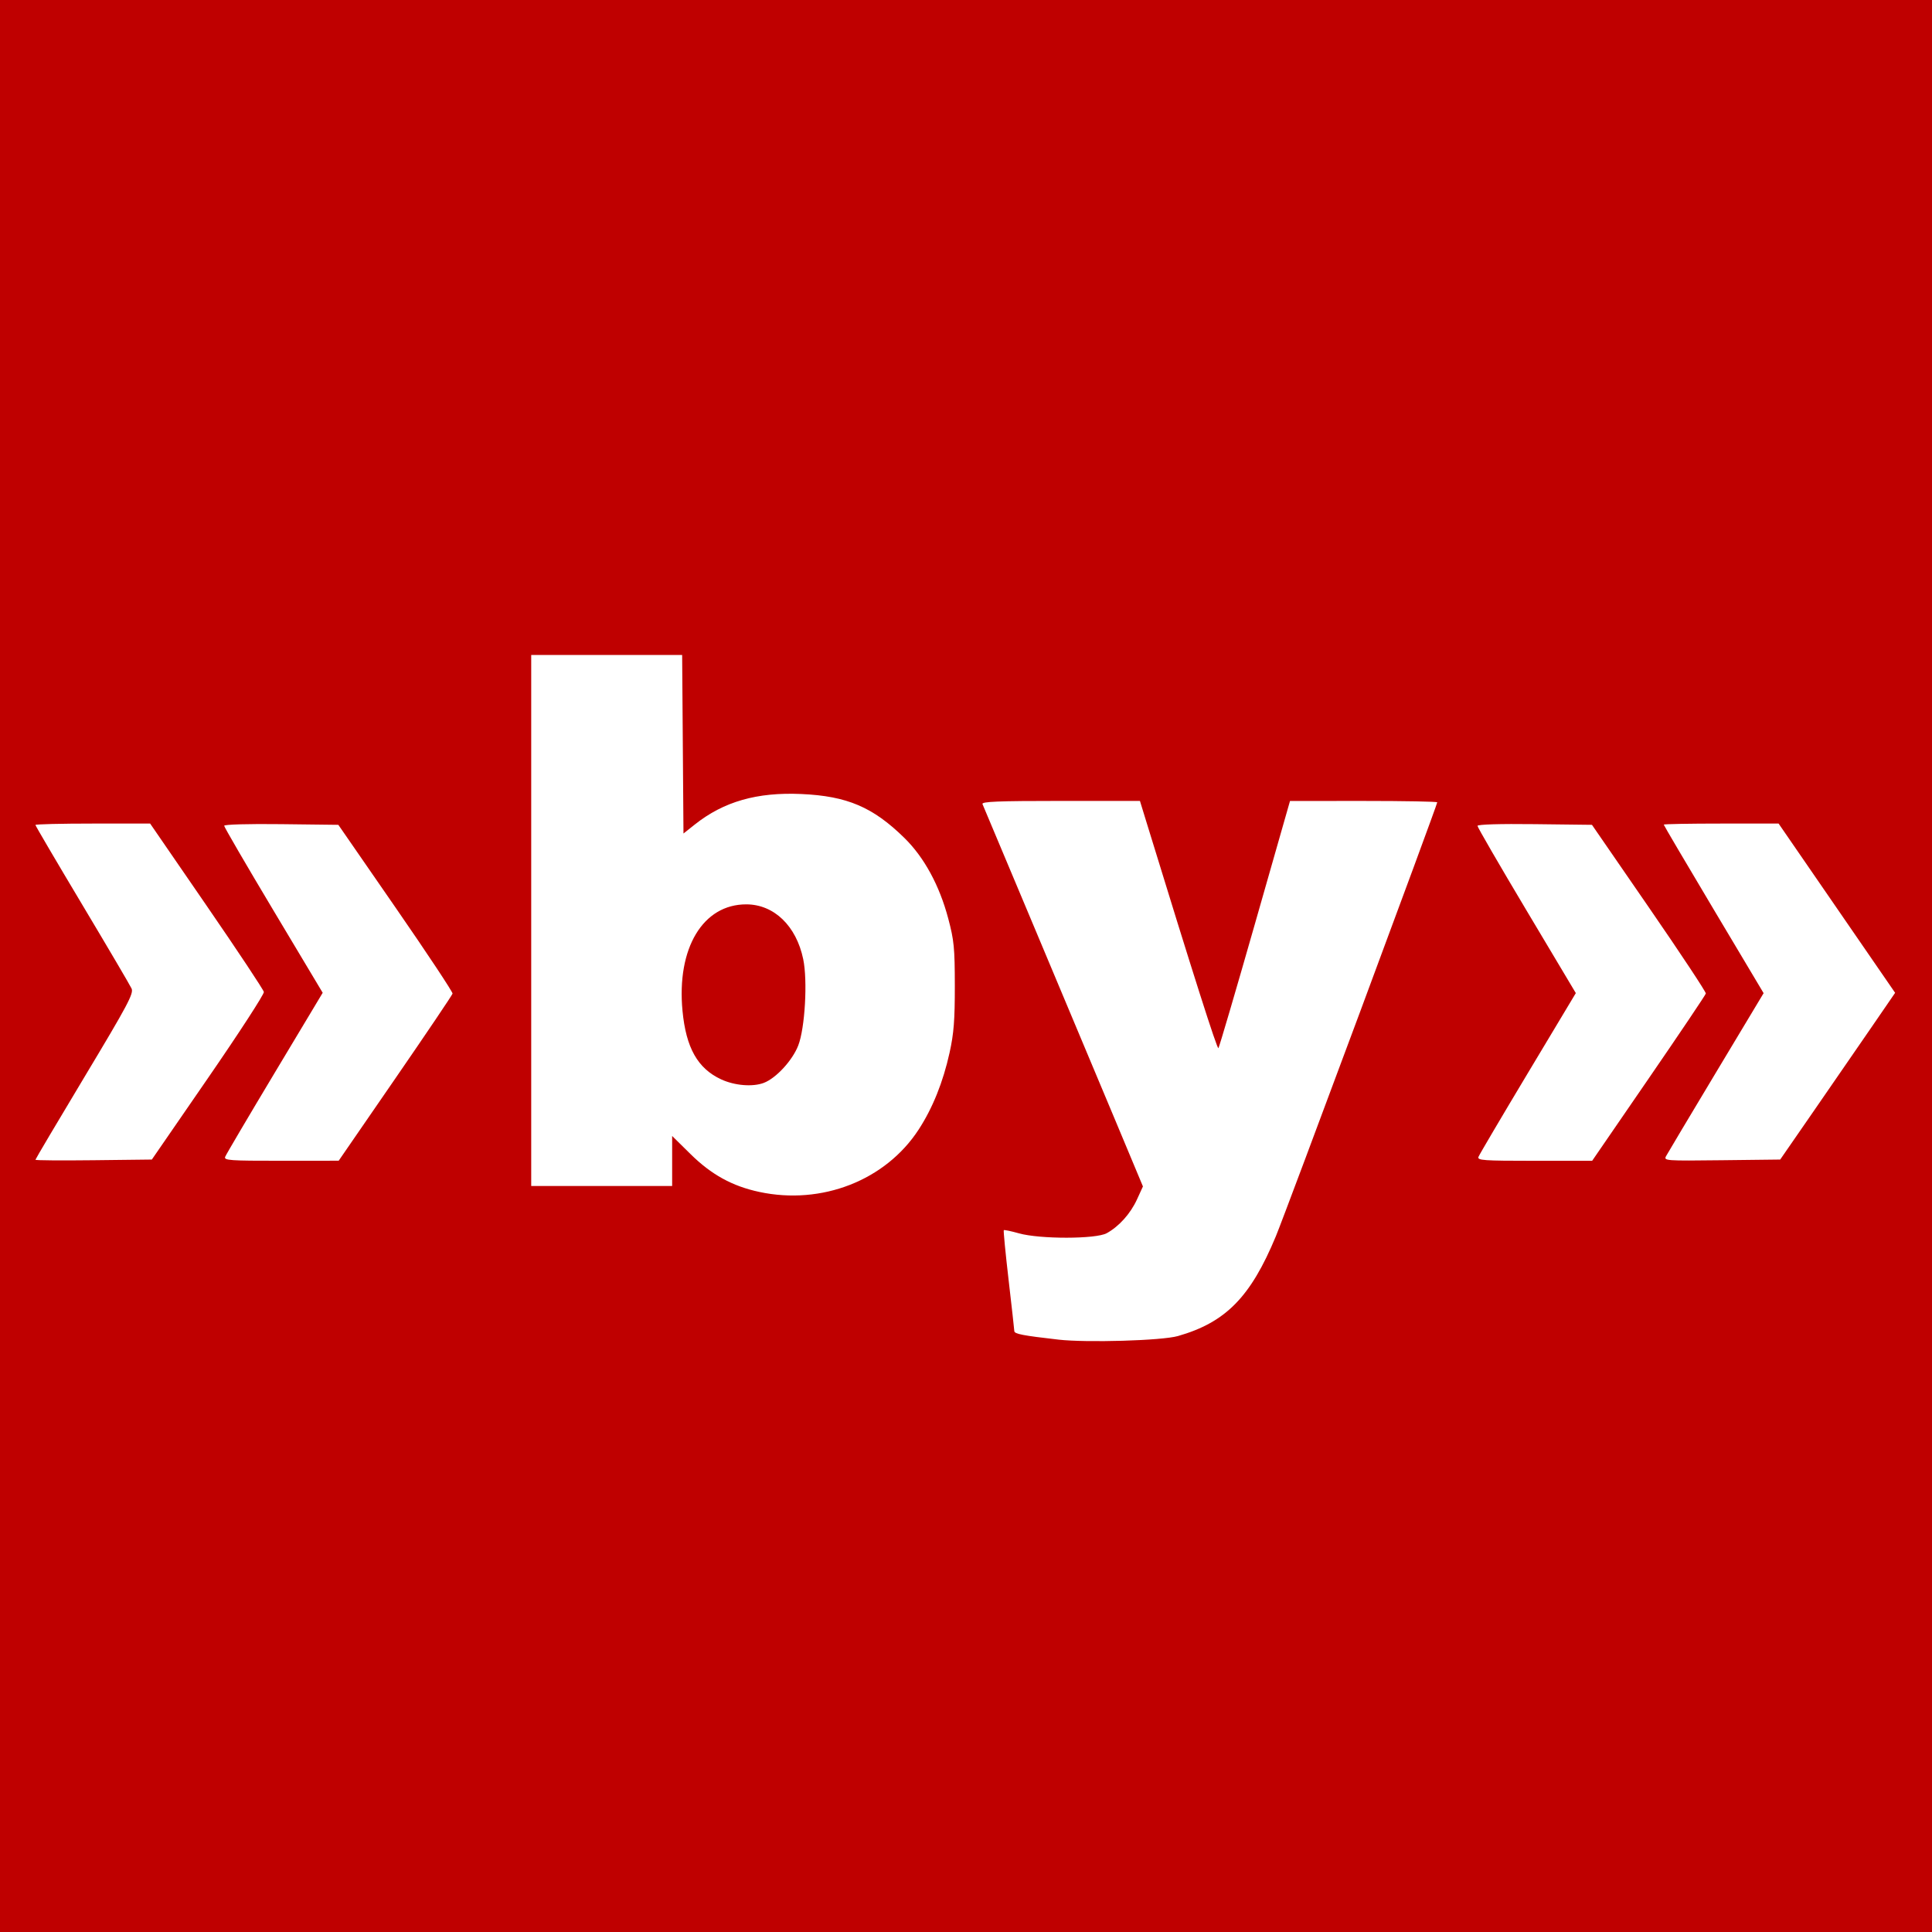 <svg xmlns="http://www.w3.org/2000/svg"
     xmlns:xlink="http://www.w3.org/1999/xlink"
     lang="en-GB"
     viewBox="0 0 784 784">

  <rect x="0" y="0" width="784" height="784" style="fill:#333333;stroke:none;opacity:1;fill-opacity:1"/>

  <title>DaNIS³H Namespace Icon</title>

  <defs>

  <style type="text/css"><![CDATA[

  rect {
    width: 784px;
    height: 784px;
    fill: rgb(191, 0, 0);
  }

  path {
    fill: rgb(255, 255, 255);
  }

  ]]></style>

  </defs>

  <rect />

  <path d="m 429.438,543.605 c -14.406,-1.641 -17.789,-2.296 -17.834,-3.456 -0.025,-0.649 -1.075,-10.05 -2.333,-20.89 -1.258,-10.84 -2.13,-19.866 -1.938,-20.058 0.192,-0.192 2.965,0.387 6.163,1.286 8.476,2.384 31.195,2.357 35.578,-0.043 4.991,-2.732 9.667,-7.942 12.311,-13.718 l 2.415,-5.275 -11.678,-27.923 c -6.423,-15.357 -20.953,-49.982 -32.29,-76.944 -11.337,-26.962 -20.852,-49.596 -21.145,-50.298 -0.419,-1.006 6.308,-1.277 31.682,-1.277 h 32.215 l 2.43,7.915 c 19.104,62.233 28.902,93.014 29.413,92.405 0.344,-0.41 7.021,-23.145 14.839,-50.523 l 14.214,-49.777 29.872,-0.01 c 16.43,-0.005 29.872,0.246 29.872,0.558 0,1.112 -61.538,166.589 -65.493,176.114 -10.229,24.631 -20.347,34.935 -39.745,40.474 -6.479,1.85 -36.999,2.755 -48.549,1.44 z M 308.1,483.676 c -10.969,-2.352 -19.42,-7.006 -27.899,-15.365 l -7.444,-7.338 v 10.147 10.147 H 244.161 215.565 V 373.522 265.777 h 30.625 30.625 l 0.268,36.23 0.268,36.23 4.596,-3.652 c 11.718,-9.311 25.246,-13.183 43.249,-12.377 18.565,0.83 29.045,5.301 41.816,17.837 8.022,7.874 14.203,19.234 17.775,32.666 2.364,8.889 2.662,11.936 2.678,27.364 0.014,13.905 -0.408,19.293 -2.122,27.064 -2.643,11.984 -6.879,22.518 -12.564,31.244 -13.426,20.608 -39.316,30.732 -64.68,25.293 z m 1.859,-44.253 c 4.977,-1.892 11.635,-9.129 13.973,-15.187 2.731,-7.077 3.832,-26.236 2.012,-35.003 -2.802,-13.498 -11.834,-22.211 -23.06,-22.246 -17.653,-0.055 -28.355,17.795 -25.924,43.241 1.43,14.968 6.145,23.336 15.639,27.757 5.488,2.556 12.823,3.163 17.36,1.438 z m -295.585,31.212 c 0,-0.251 9.015,-15.471 20.033,-33.822 17.503,-29.152 19.901,-33.655 18.986,-35.663 -0.576,-1.264 -9.591,-16.59 -20.033,-34.057 -10.442,-17.468 -18.986,-32.014 -18.986,-32.325 0,-0.311 10.474,-0.565 23.277,-0.565 h 23.277 l 22.936,33.358 c 12.615,18.347 23.06,34.087 23.212,34.979 0.151,0.891 -10.015,16.557 -22.592,34.812 l -22.867,33.191 -23.621,0.274 c -12.991,0.151 -23.621,0.069 -23.621,-0.182 z m 76.997,-1.195 c 0.341,-0.888 9.385,-16.23 20.098,-34.094 l 19.479,-32.48 -19.989,-33.422 c -10.994,-18.382 -19.989,-33.84 -19.989,-34.35 0,-0.538 9.743,-0.813 23.165,-0.654 l 23.165,0.274 23.299,33.702 c 12.815,18.536 23.186,34.189 23.048,34.783 -0.138,0.595 -10.592,16.096 -23.23,34.448 l -22.979,33.367 -23.343,0.02 c -20.862,0.018 -23.277,-0.152 -22.724,-1.594 z m 508.596,0 c 0.341,-0.888 9.367,-16.2 20.058,-34.028 L 639.463,402.997 619.514,369.559 c -10.972,-18.391 -19.949,-33.879 -19.949,-34.417 0,-0.603 8.913,-0.873 23.224,-0.704 l 23.224,0.274 23.222,33.702 c 12.772,18.536 23.117,34.176 22.989,34.755 -0.128,0.579 -10.561,16.09 -23.183,34.468 l -22.95,33.415 h -23.372 c -20.883,0 -23.306,-0.172 -22.752,-1.614 z m 76.132,-0.31 c 0.578,-1.079 9.717,-16.394 20.31,-34.034 l 19.26,-32.072 -20.264,-33.985 c -11.145,-18.692 -20.264,-34.177 -20.264,-34.411 0,-0.234 10.488,-0.425 23.306,-0.425 h 23.306 l 23.643,34.342 23.643,34.342 -9.905,14.424 c -5.448,7.933 -15.941,23.156 -23.318,33.828 l -13.413,19.404 -23.677,0.274 c -23.079,0.267 -23.65,0.225 -22.627,-1.688 z" />

</svg>
